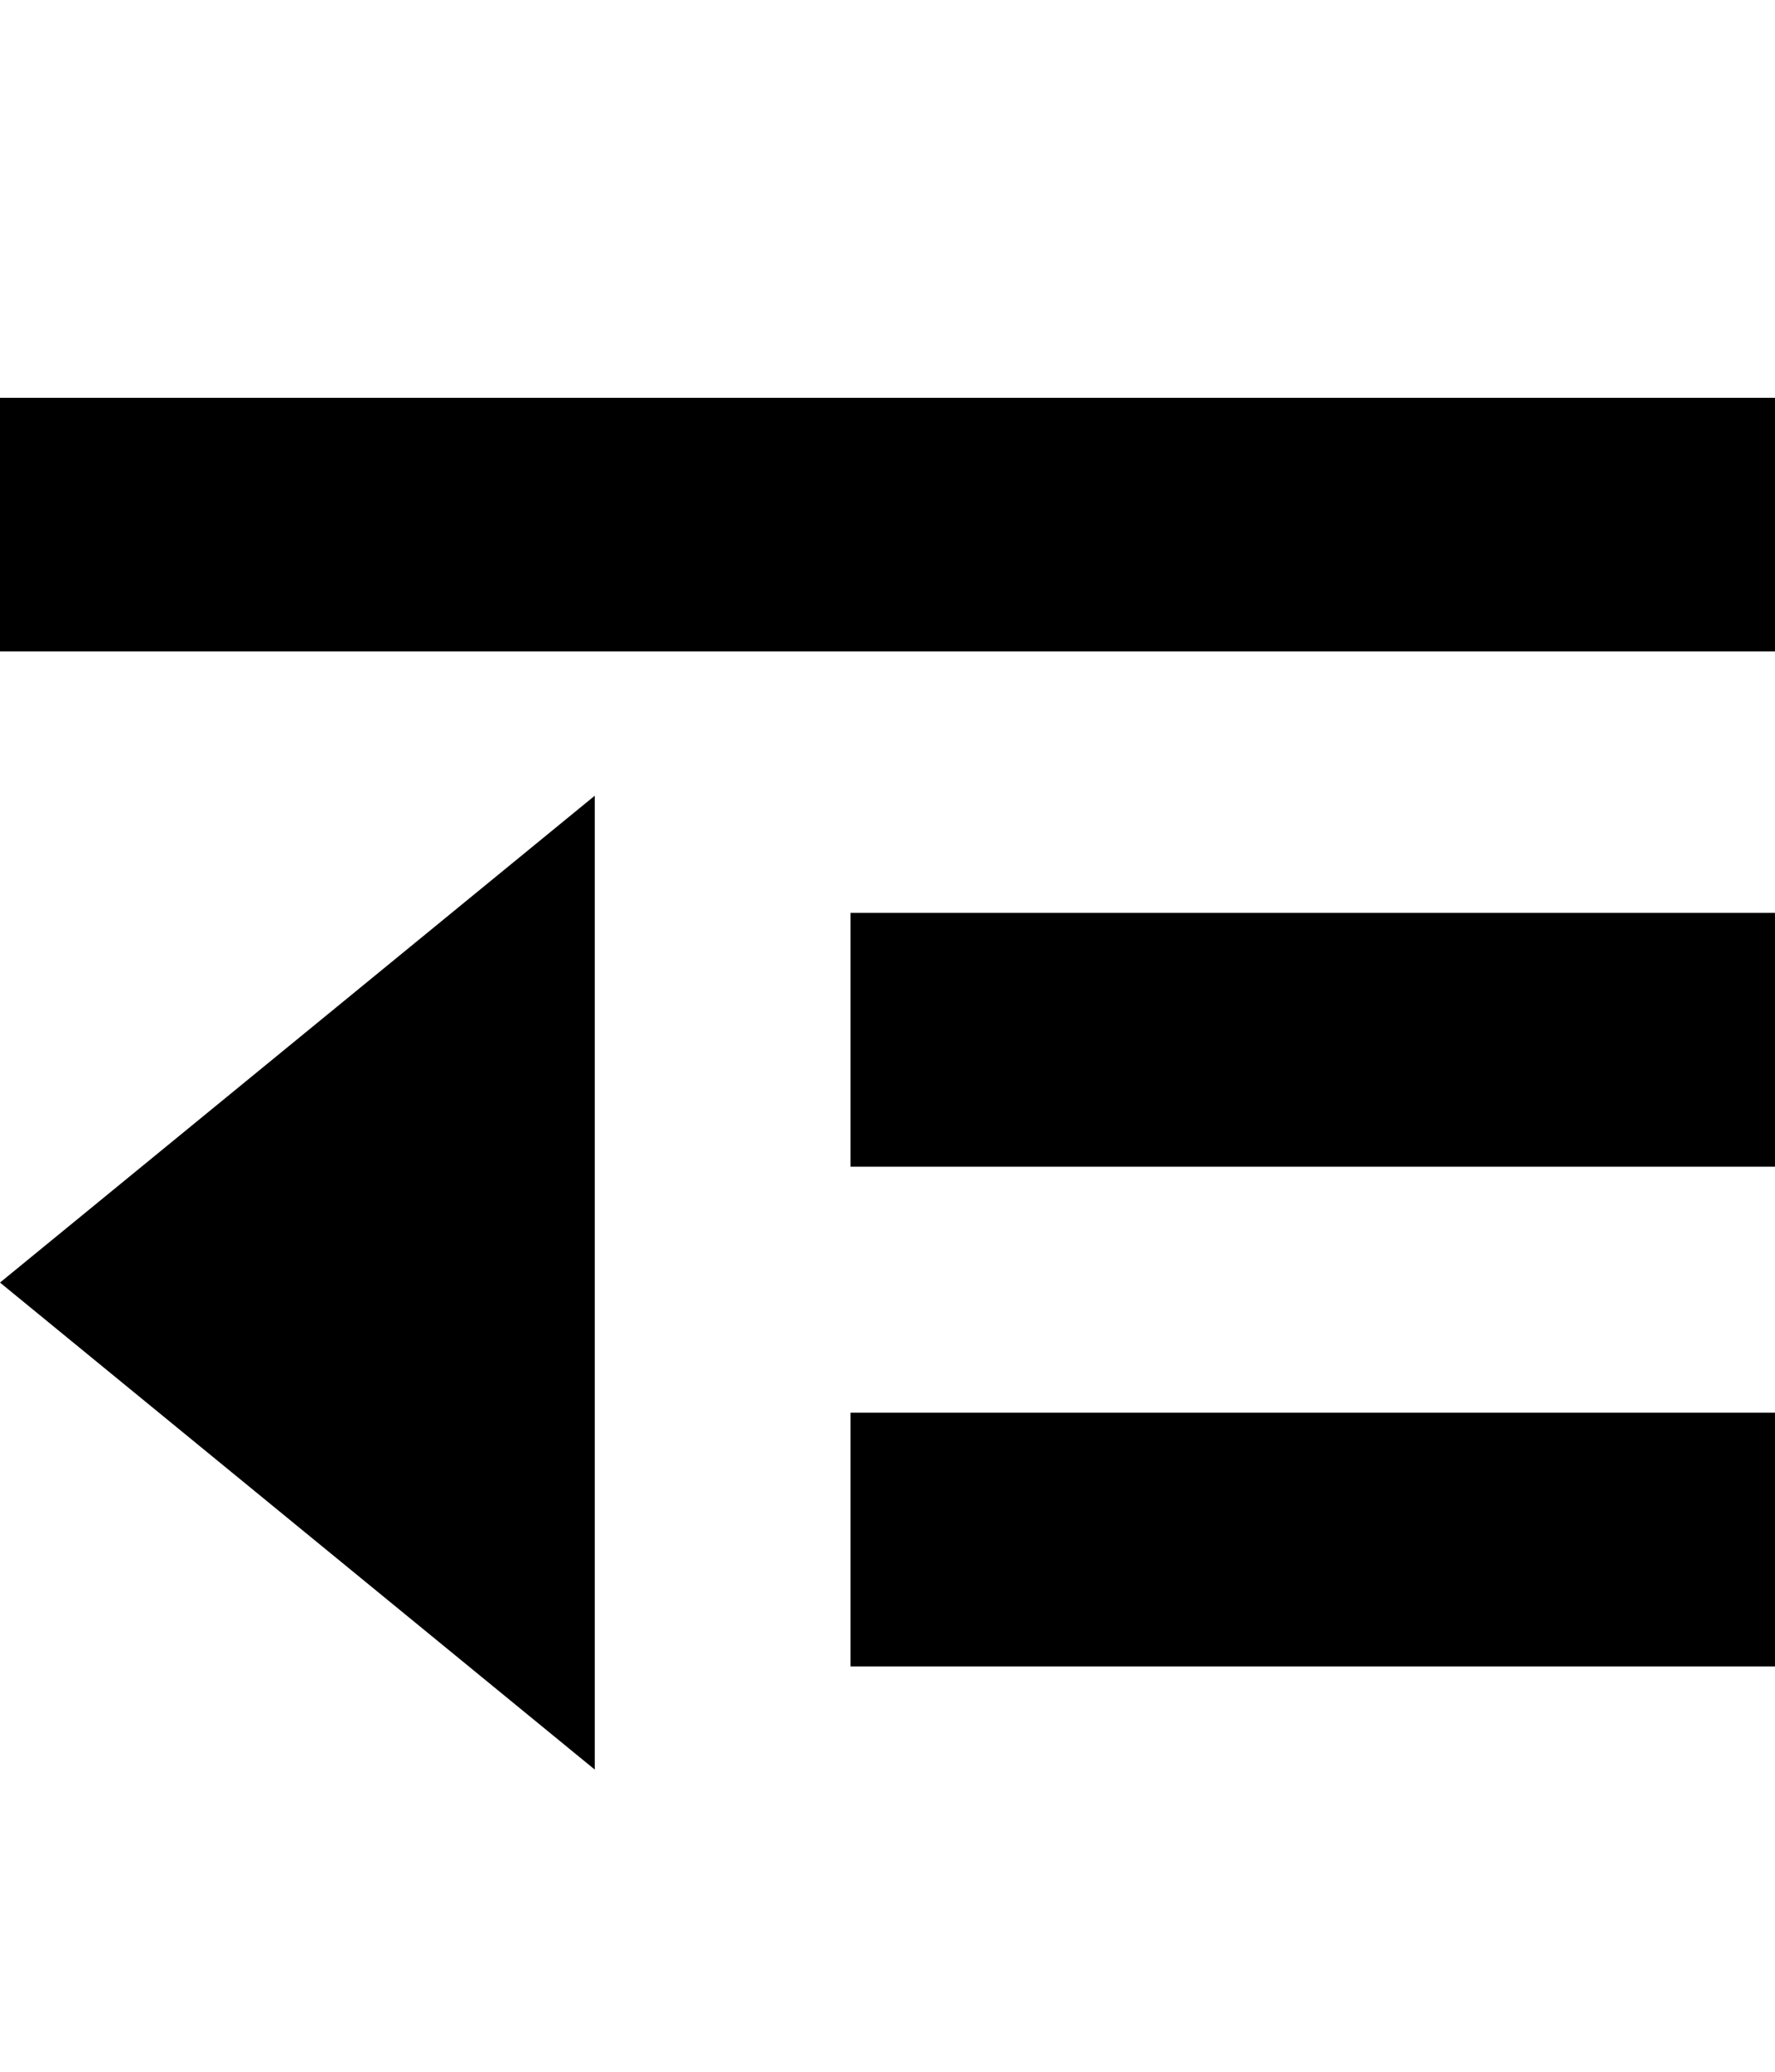 <?xml version="1.0" encoding="utf-8"?>
<!-- Generator: Adobe Illustrator 16.0.3, SVG Export Plug-In . SVG Version: 6.00 Build 0)  -->
<!DOCTYPE svg PUBLIC "-//W3C//DTD SVG 1.1//EN" "http://www.w3.org/Graphics/SVG/1.1/DTD/svg11.dtd">
<svg version="1.1" id="Capa_1" xmlns="http://www.w3.org/2000/svg" xmlns:xlink="http://www.w3.org/1999/xlink" x="0px" y="0px"
	 width="12px" height="14px" viewBox="0 0 12 14" enable-background="new 0 0 12 14" xml:space="preserve">
<g>
	<g>
		<rect x="5.75" y="9.546" width="6.25" height="1.715"/>
	</g>
</g>
<g>
	<g>
		<rect x="5.75" y="6.169" width="6.25" height="1.715"/>
	</g>
</g>
<g>
	<g>
		<rect y="2.688" width="12" height="1.714"/>
	</g>
</g>
<g>
	<path d="M4.021,5.377v6.581L0,8.667L4.021,5.377z"/>
</g>
</svg>

